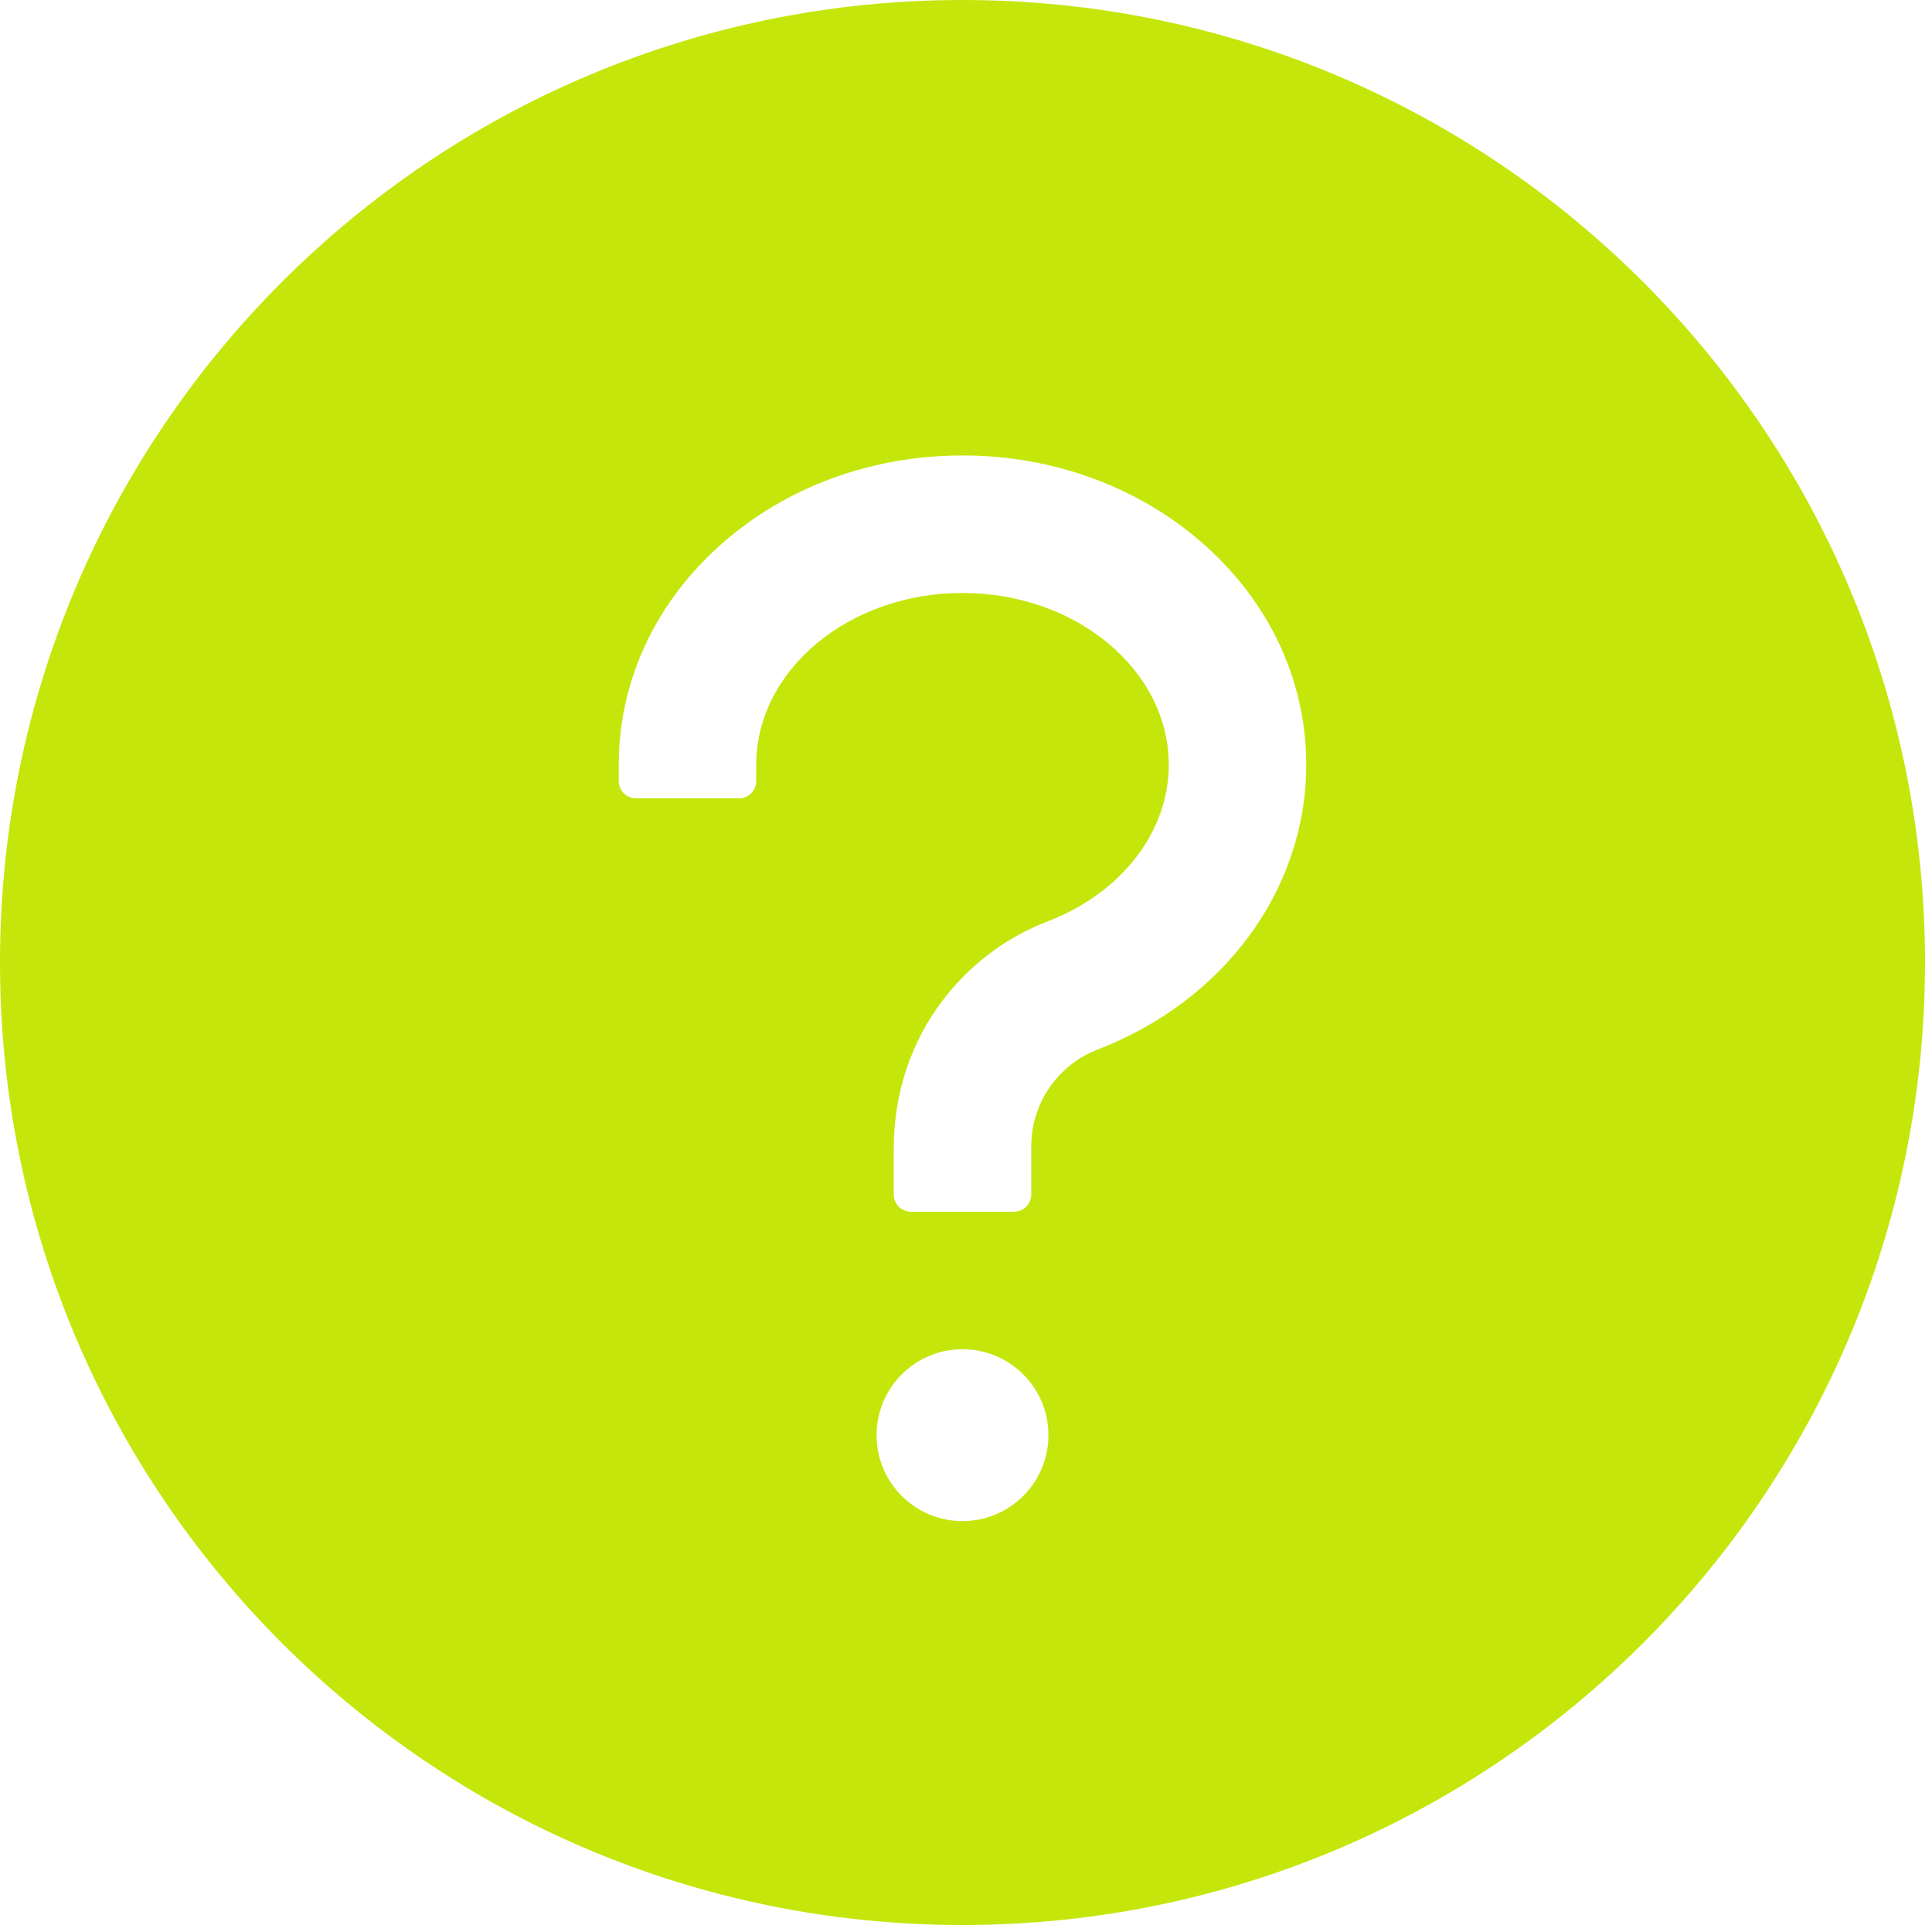 <svg width="63" height="63" viewBox="0 0 63 63" fill="none" xmlns="http://www.w3.org/2000/svg">
<path d="M31.386 0C14.054 0 0 14.054 0 31.386C0 48.718 14.054 62.772 31.386 62.772C48.718 62.772 62.772 48.718 62.772 31.386C62.772 14.054 48.718 0 31.386 0ZM31.386 49.601C29.838 49.601 28.584 48.347 28.584 46.799C28.584 45.251 29.838 43.996 31.386 43.996C32.934 43.996 34.188 45.251 34.188 46.799C34.188 48.347 32.934 49.601 31.386 49.601ZM35.793 34.223C35.158 34.468 34.612 34.899 34.226 35.459C33.84 36.019 33.632 36.682 33.628 37.362V38.952C33.628 39.261 33.376 39.513 33.067 39.513H29.705C29.396 39.513 29.144 39.261 29.144 38.952V37.446C29.144 35.828 29.613 34.23 30.538 32.899C31.442 31.596 32.703 30.601 34.188 30.034C36.57 29.116 38.112 27.119 38.112 24.941C38.112 21.851 35.092 19.336 31.386 19.336C27.68 19.336 24.66 21.851 24.66 24.941V25.473C24.66 25.781 24.408 26.034 24.1 26.034H20.737C20.429 26.034 20.177 25.781 20.177 25.473V24.941C20.177 22.187 21.382 19.616 23.567 17.704C25.669 15.861 28.444 14.852 31.386 14.852C34.328 14.852 37.103 15.868 39.205 17.704C41.39 19.616 42.595 22.187 42.595 24.941C42.595 28.99 39.926 32.633 35.793 34.223Z" fill="#C5E60B"/>
</svg>

